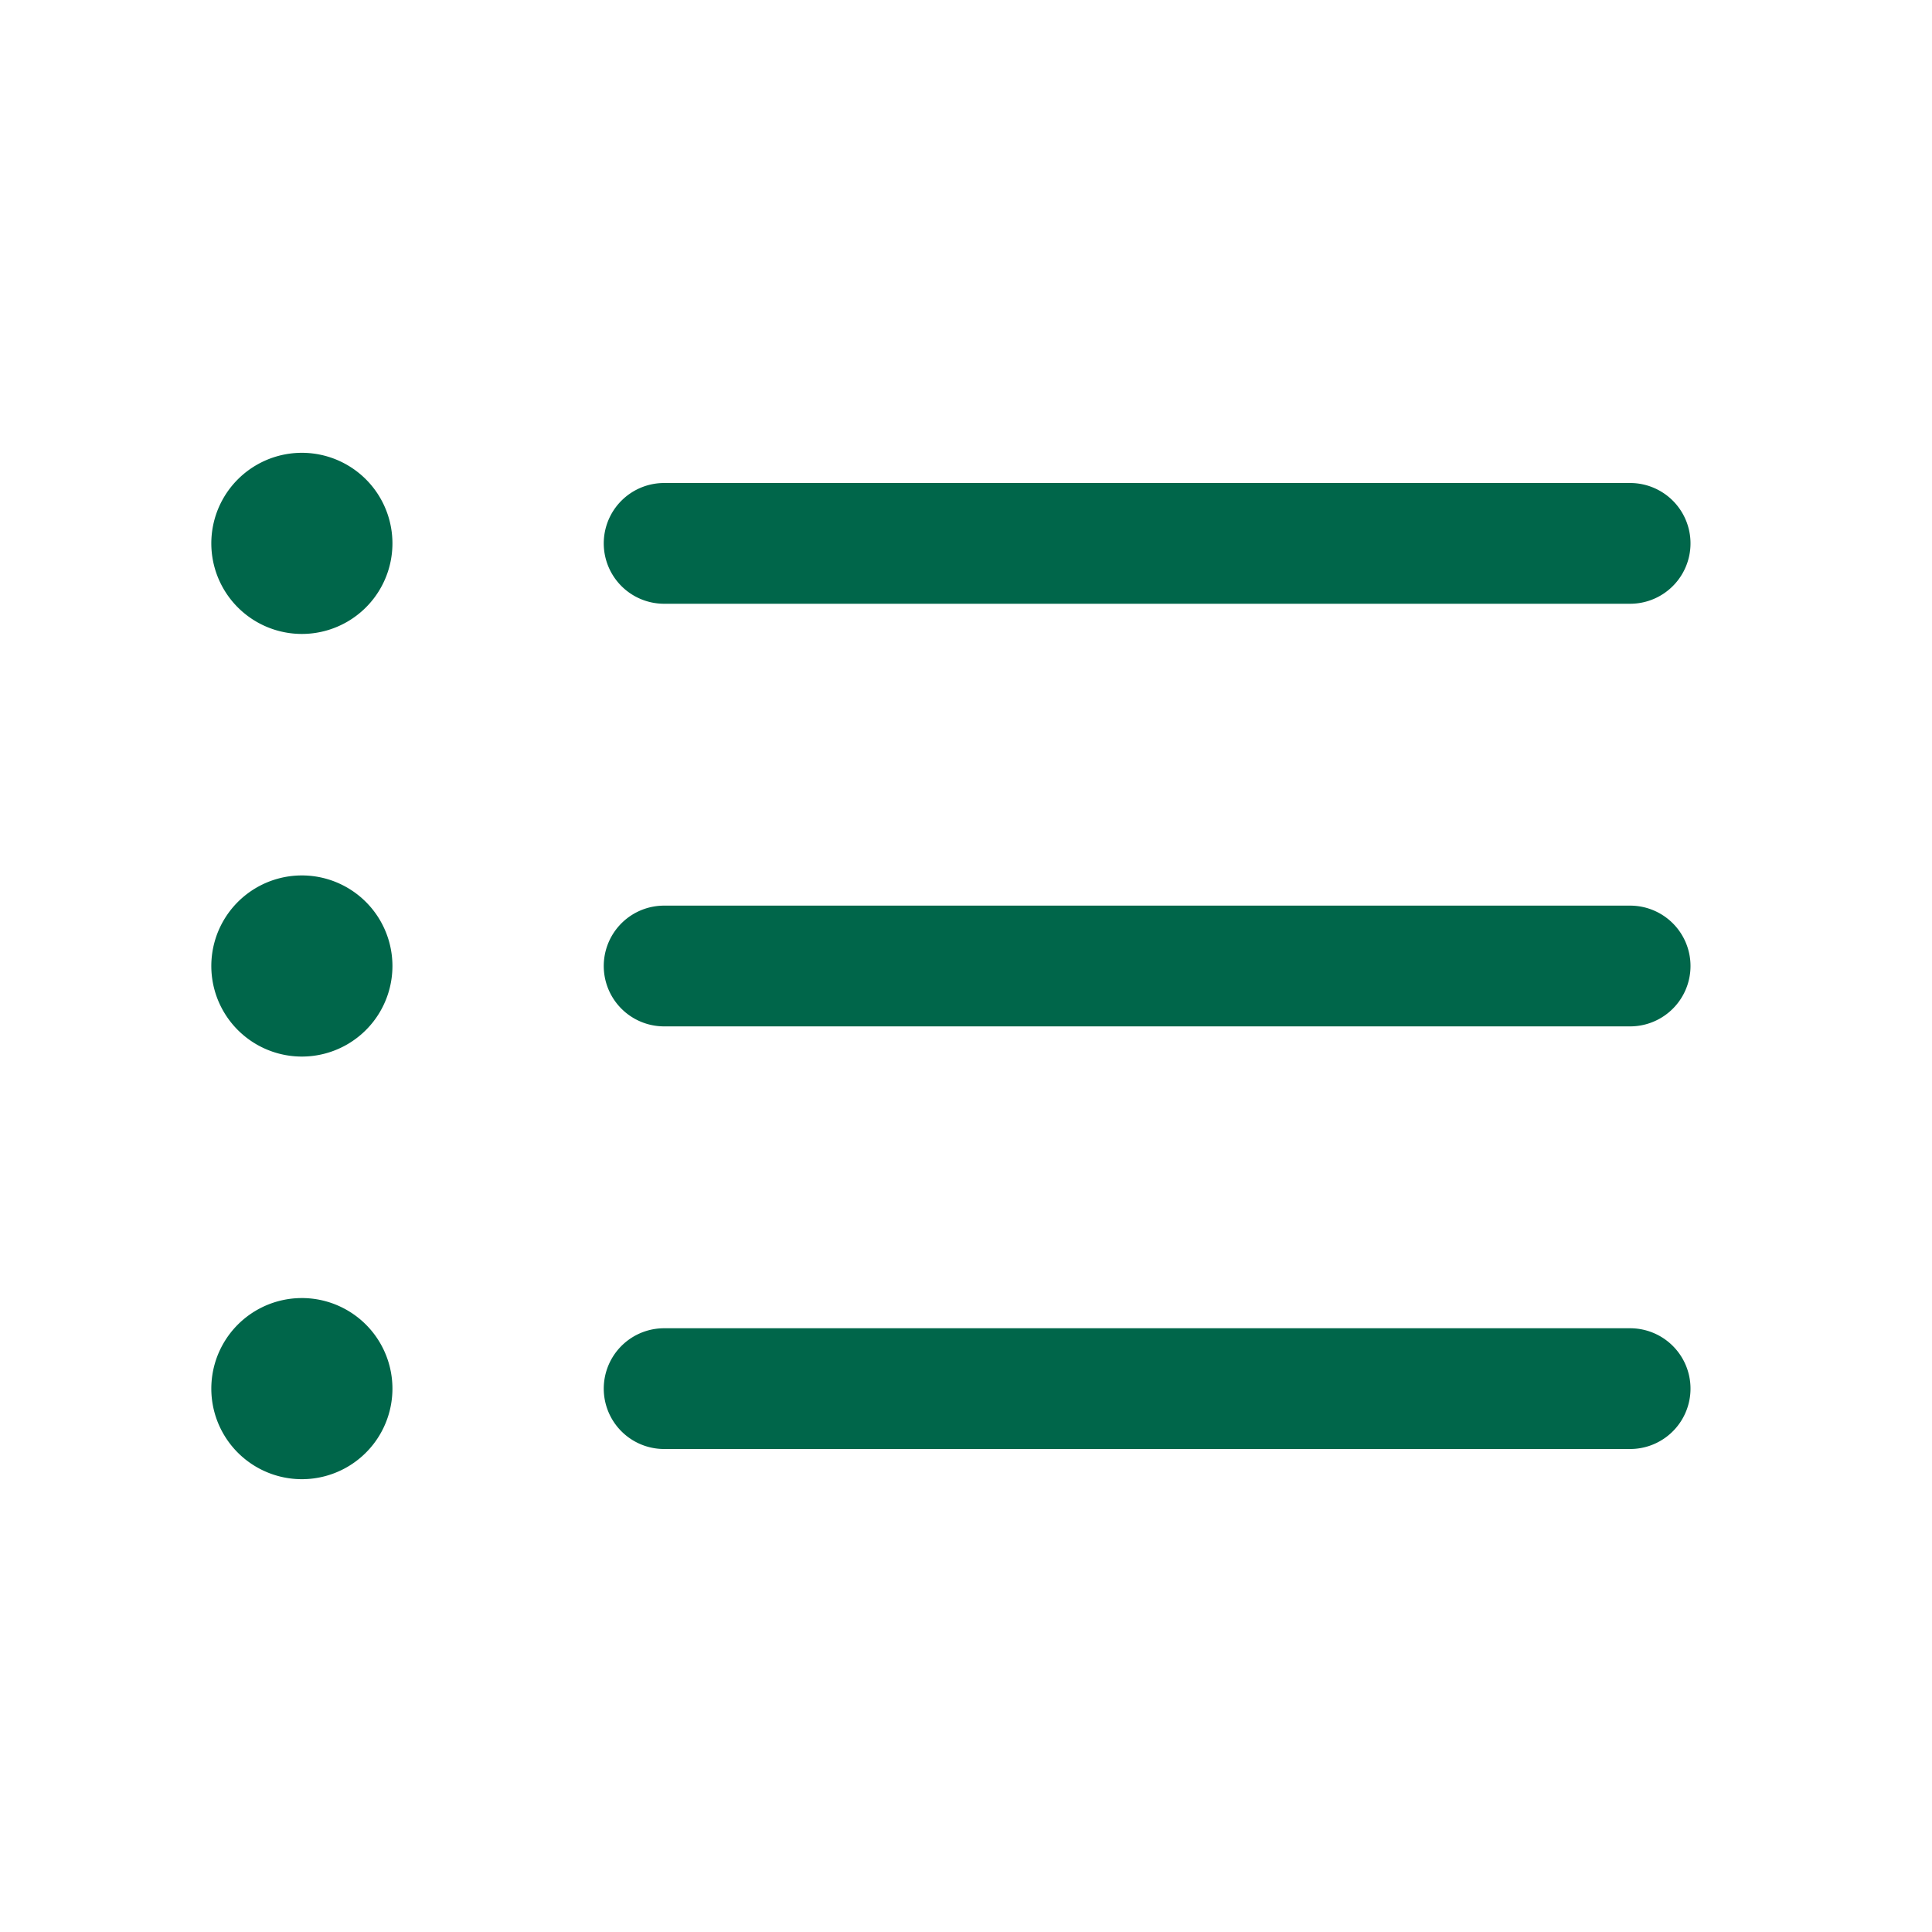 <svg xmlns="http://www.w3.org/2000/svg" fill="none" viewBox="0 0 24 24" stroke-width="1.5" stroke="#00664A" class="w-6 h-6">
  <path stroke-linecap="round" stroke-linejoin="round" d="M8.25 6.75h12M8.25 12h12m-12 5.25h12M3.75 6.75h.007v.008H3.75V6.75Zm.375 0a.375.375 0 1 1-.75 0 .375.375 0 0 1 .75 0ZM3.75 12h.007v.008H3.75V12Zm.375 0a.375.375 0 1 1-.75 0 .375.375 0 0 1 .75 0Zm-.375 5.25h.007v.008H3.75v-.008Zm.375 0a.375.375 0 1 1-.75 0 .375.375 0 0 1 .75 0Z" />
</svg>
